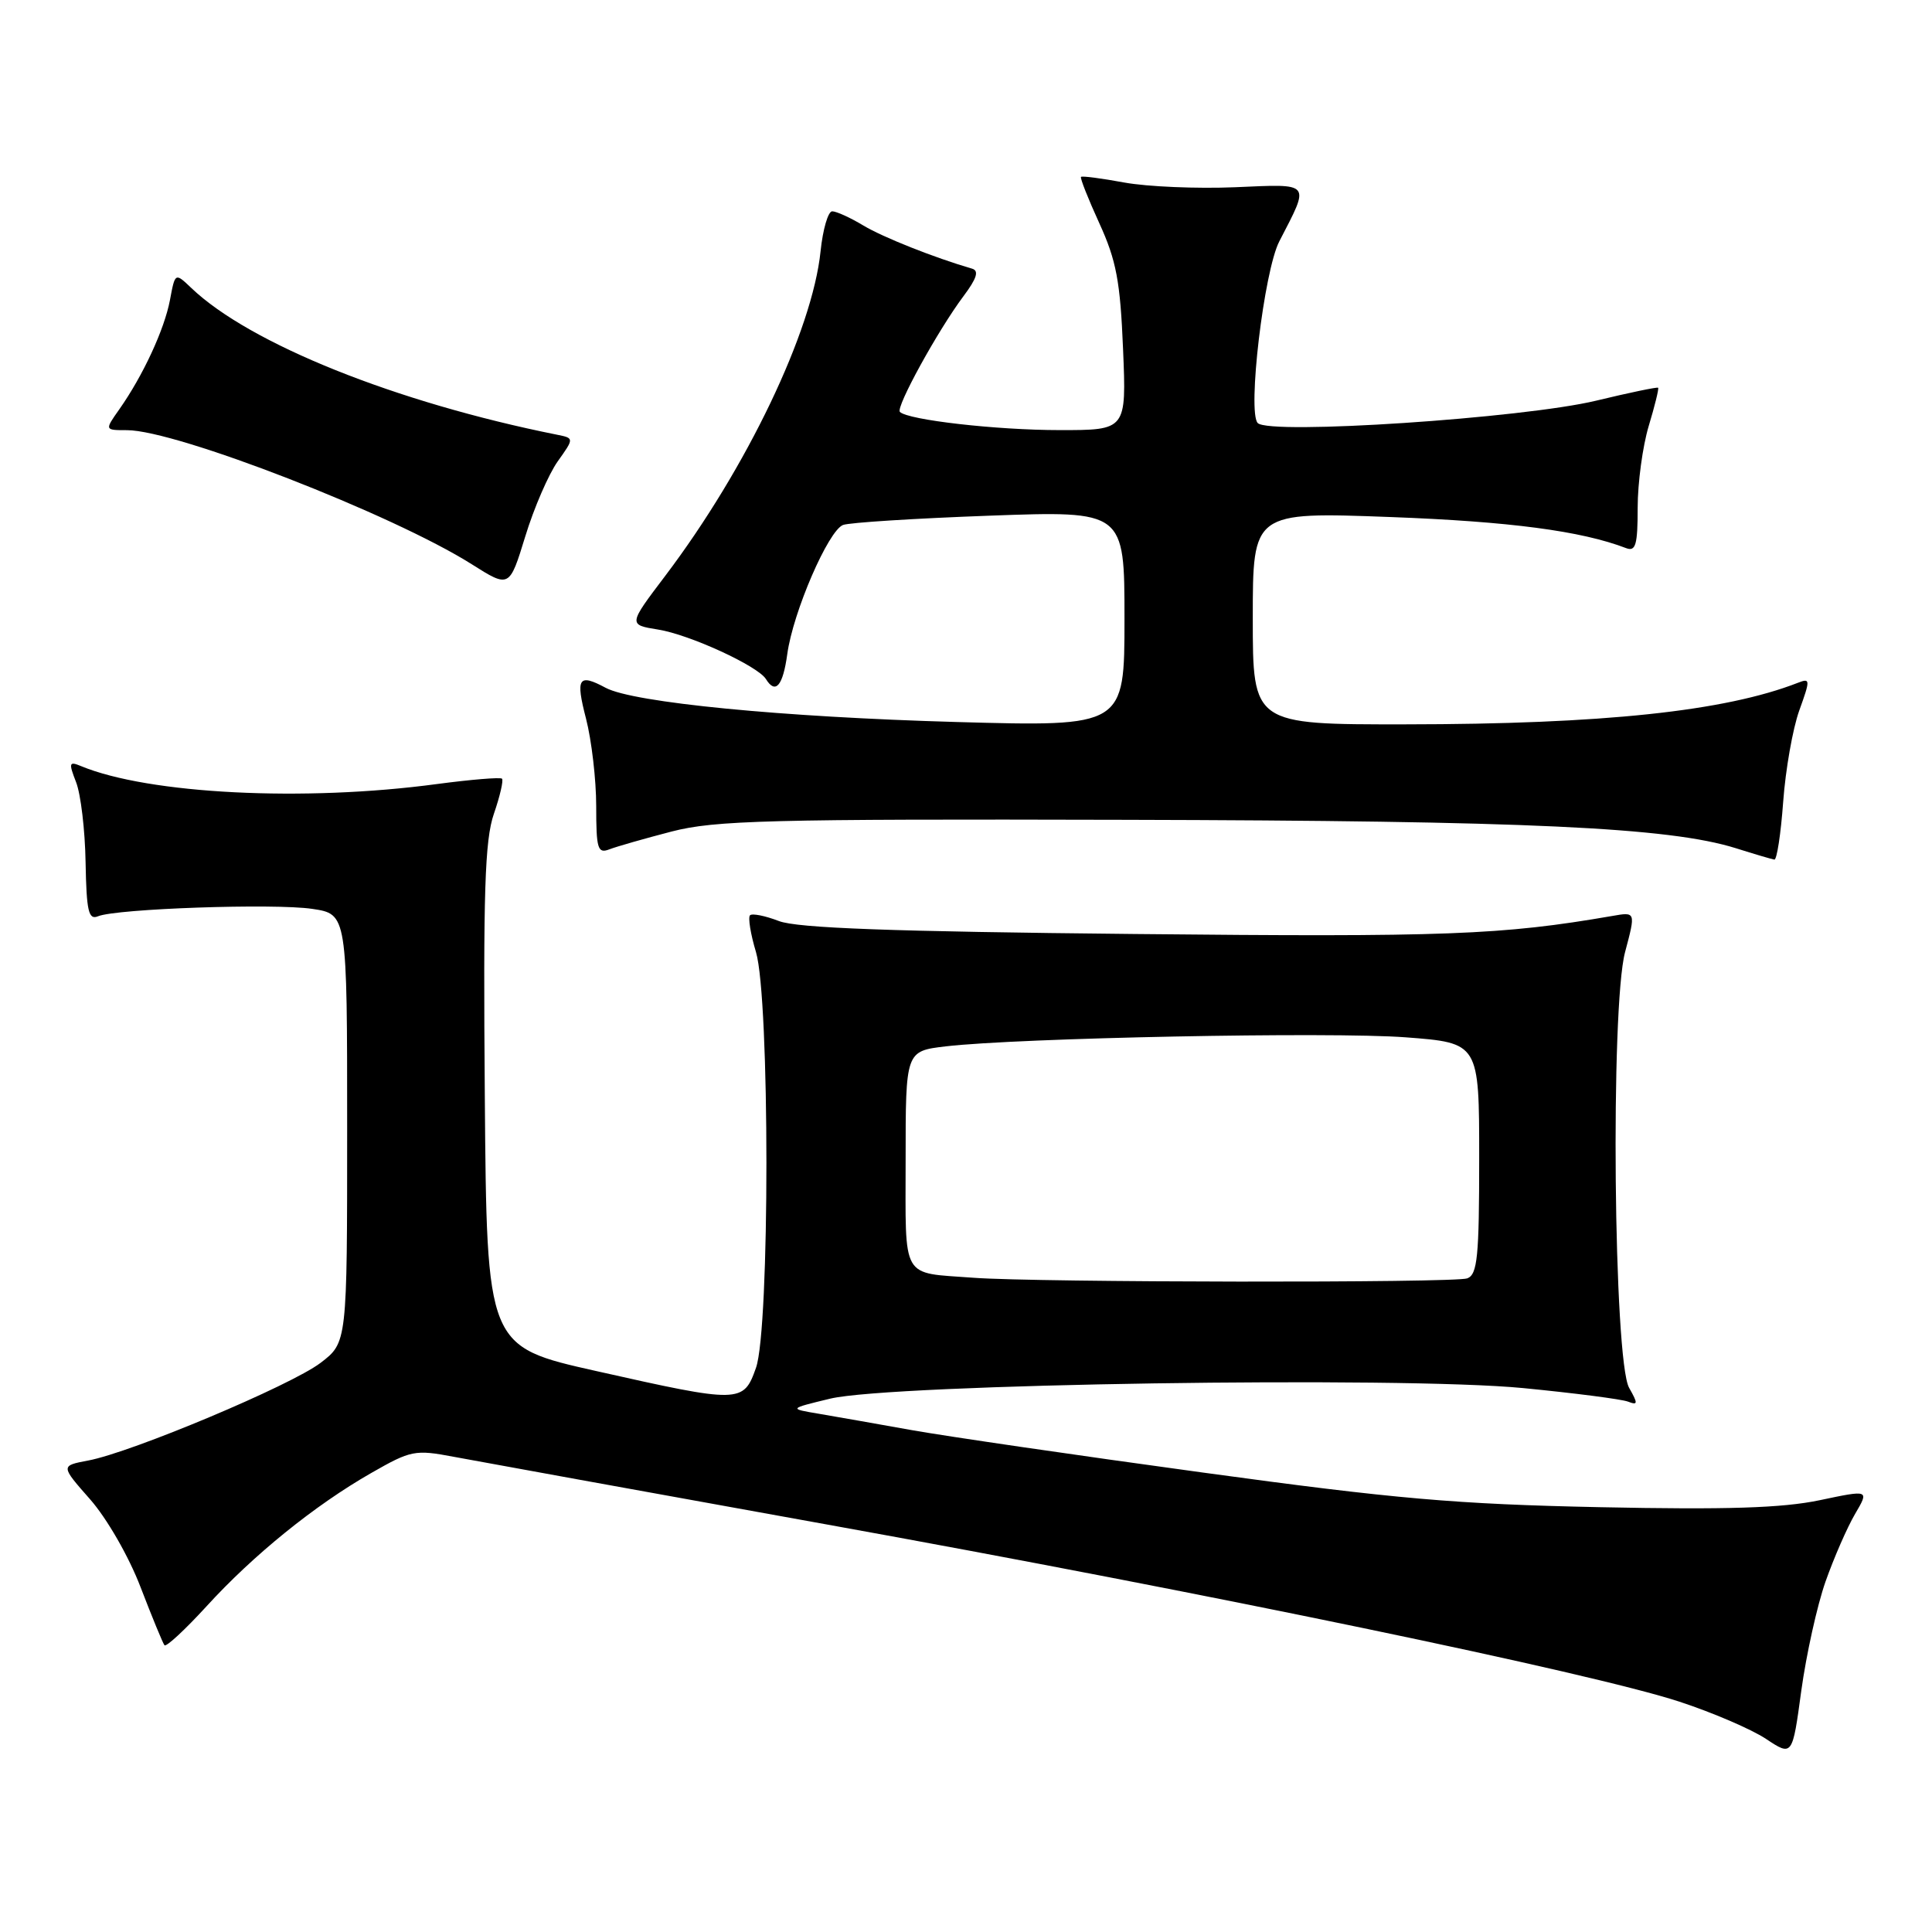 <?xml version="1.0" encoding="UTF-8" standalone="no"?>
<!DOCTYPE svg PUBLIC "-//W3C//DTD SVG 1.1//EN" "http://www.w3.org/Graphics/SVG/1.1/DTD/svg11.dtd" >
<svg xmlns="http://www.w3.org/2000/svg" xmlns:xlink="http://www.w3.org/1999/xlink" version="1.1" viewBox="0 0 256 256">
 <g >
 <path fill="currentColor"
d=" M 241.89 209.57 C 243.01 206.40 244.77 202.37 245.81 200.60 C 247.69 197.40 247.69 197.40 241.10 198.79 C 236.16 199.82 228.84 200.06 212.00 199.71 C 192.90 199.31 184.95 198.62 159.38 195.12 C 142.82 192.86 125.50 190.33 120.88 189.51 C 116.27 188.68 110.70 187.71 108.50 187.33 C 104.50 186.66 104.50 186.66 110.00 185.33 C 118.10 183.38 185.63 182.35 201.84 183.93 C 208.63 184.59 214.87 185.40 215.71 185.72 C 217.04 186.23 217.06 186.00 215.87 183.90 C 213.81 180.28 213.38 133.48 215.33 126.16 C 216.75 120.82 216.75 120.82 213.63 121.37 C 198.99 123.90 191.56 124.18 150.33 123.76 C 118.14 123.44 105.62 122.98 103.20 122.04 C 101.38 121.34 99.67 121.00 99.38 121.28 C 99.10 121.57 99.45 123.76 100.17 126.15 C 102.01 132.33 102.02 176.04 100.17 181.25 C 98.51 185.95 98.08 185.96 79.00 181.67 C 64.50 178.42 64.50 178.42 64.24 145.26 C 64.02 118.19 64.24 111.32 65.44 107.84 C 66.25 105.50 66.73 103.40 66.52 103.18 C 66.30 102.97 62.42 103.29 57.90 103.89 C 40.29 106.26 19.68 105.22 10.73 101.51 C 9.15 100.85 9.08 101.07 10.08 103.64 C 10.70 105.21 11.27 109.99 11.34 114.26 C 11.46 120.76 11.73 121.93 12.99 121.41 C 15.45 120.40 36.35 119.68 41.37 120.43 C 46.00 121.12 46.00 121.12 46.00 149.51 C 46.00 177.90 46.00 177.90 42.47 180.59 C 38.56 183.57 17.42 192.46 11.67 193.53 C 8.02 194.22 8.02 194.22 11.95 198.68 C 14.17 201.21 17.08 206.26 18.63 210.32 C 20.15 214.27 21.57 217.72 21.79 218.00 C 22.01 218.28 24.51 215.96 27.35 212.86 C 33.56 206.05 41.70 199.46 49.19 195.18 C 54.45 192.17 54.99 192.06 60.11 193.03 C 63.08 193.59 85.30 197.62 109.50 201.99 C 160.01 211.10 210.85 221.66 222.50 225.47 C 226.90 226.91 232.07 229.13 234.00 230.41 C 237.50 232.73 237.50 232.73 238.68 224.03 C 239.34 219.24 240.78 212.73 241.89 209.57 Z  M 236.28 106.25 C 236.59 101.99 237.55 96.54 238.41 94.15 C 239.89 90.05 239.88 89.83 238.24 90.47 C 228.56 94.25 212.38 95.96 186.25 95.98 C 166.00 96.00 166.00 96.00 166.00 81.92 C 166.00 67.83 166.00 67.83 184.25 68.51 C 200.04 69.10 209.53 70.35 215.47 72.63 C 216.74 73.11 217.00 72.20 217.00 67.27 C 217.00 63.99 217.66 59.13 218.46 56.46 C 219.27 53.78 219.83 51.50 219.71 51.38 C 219.59 51.26 215.89 52.03 211.50 53.09 C 201.80 55.42 168.25 57.65 166.66 56.06 C 165.26 54.66 167.48 35.90 169.52 31.97 C 173.61 24.05 173.87 24.37 163.65 24.81 C 158.62 25.02 152.03 24.74 149.00 24.19 C 145.97 23.63 143.38 23.29 143.24 23.44 C 143.09 23.58 144.19 26.35 145.67 29.59 C 147.92 34.51 148.44 37.28 148.81 46.24 C 149.26 57.00 149.26 57.00 140.38 56.99 C 132.02 56.99 120.32 55.65 119.24 54.58 C 118.66 53.99 124.27 43.78 127.67 39.24 C 129.43 36.89 129.75 35.88 128.81 35.60 C 123.80 34.14 117.01 31.45 114.38 29.87 C 112.67 28.84 110.82 28.00 110.27 28.00 C 109.73 28.00 109.03 30.38 108.73 33.29 C 107.64 43.86 98.94 62.04 88.15 76.30 C 83.24 82.78 83.24 82.78 87.20 83.42 C 91.36 84.08 100.41 88.24 101.49 89.98 C 102.76 92.04 103.74 90.89 104.32 86.66 C 105.08 81.11 109.75 70.31 111.71 69.56 C 112.54 69.24 121.27 68.69 131.11 68.33 C 149.00 67.68 149.00 67.68 149.00 81.99 C 149.00 96.29 149.00 96.29 126.75 95.67 C 103.64 95.02 83.93 93.10 80.26 91.14 C 76.64 89.20 76.25 89.82 77.65 95.22 C 78.39 98.09 79.00 103.31 79.00 106.82 C 79.00 112.50 79.20 113.14 80.75 112.54 C 81.71 112.17 85.42 111.11 89.00 110.18 C 94.73 108.70 101.85 108.51 149.00 108.63 C 202.37 108.75 221.17 109.63 230.00 112.39 C 232.47 113.17 234.77 113.85 235.11 113.90 C 235.44 113.96 235.97 110.51 236.28 106.25 Z  M 73.89 61.15 C 76.09 58.06 76.09 58.06 73.80 57.60 C 52.44 53.32 33.09 45.55 25.35 38.16 C 23.20 36.11 23.20 36.11 22.52 39.76 C 21.78 43.66 18.95 49.78 15.80 54.25 C 13.86 57.00 13.86 57.00 16.83 57.00 C 23.35 57.00 52.03 68.15 62.50 74.76 C 67.50 77.92 67.50 77.92 69.60 71.08 C 70.75 67.31 72.69 62.85 73.89 61.15 Z  M 129.00 169.31 C 119.28 168.58 120.00 169.83 120.00 153.62 C 120.00 139.28 120.00 139.28 125.30 138.65 C 134.97 137.52 176.34 136.70 186.25 137.45 C 196.00 138.19 196.00 138.19 196.00 153.49 C 196.00 166.52 195.77 168.88 194.42 169.39 C 192.82 170.01 137.31 169.94 129.00 169.31 Z "/>
</g>
</svg>